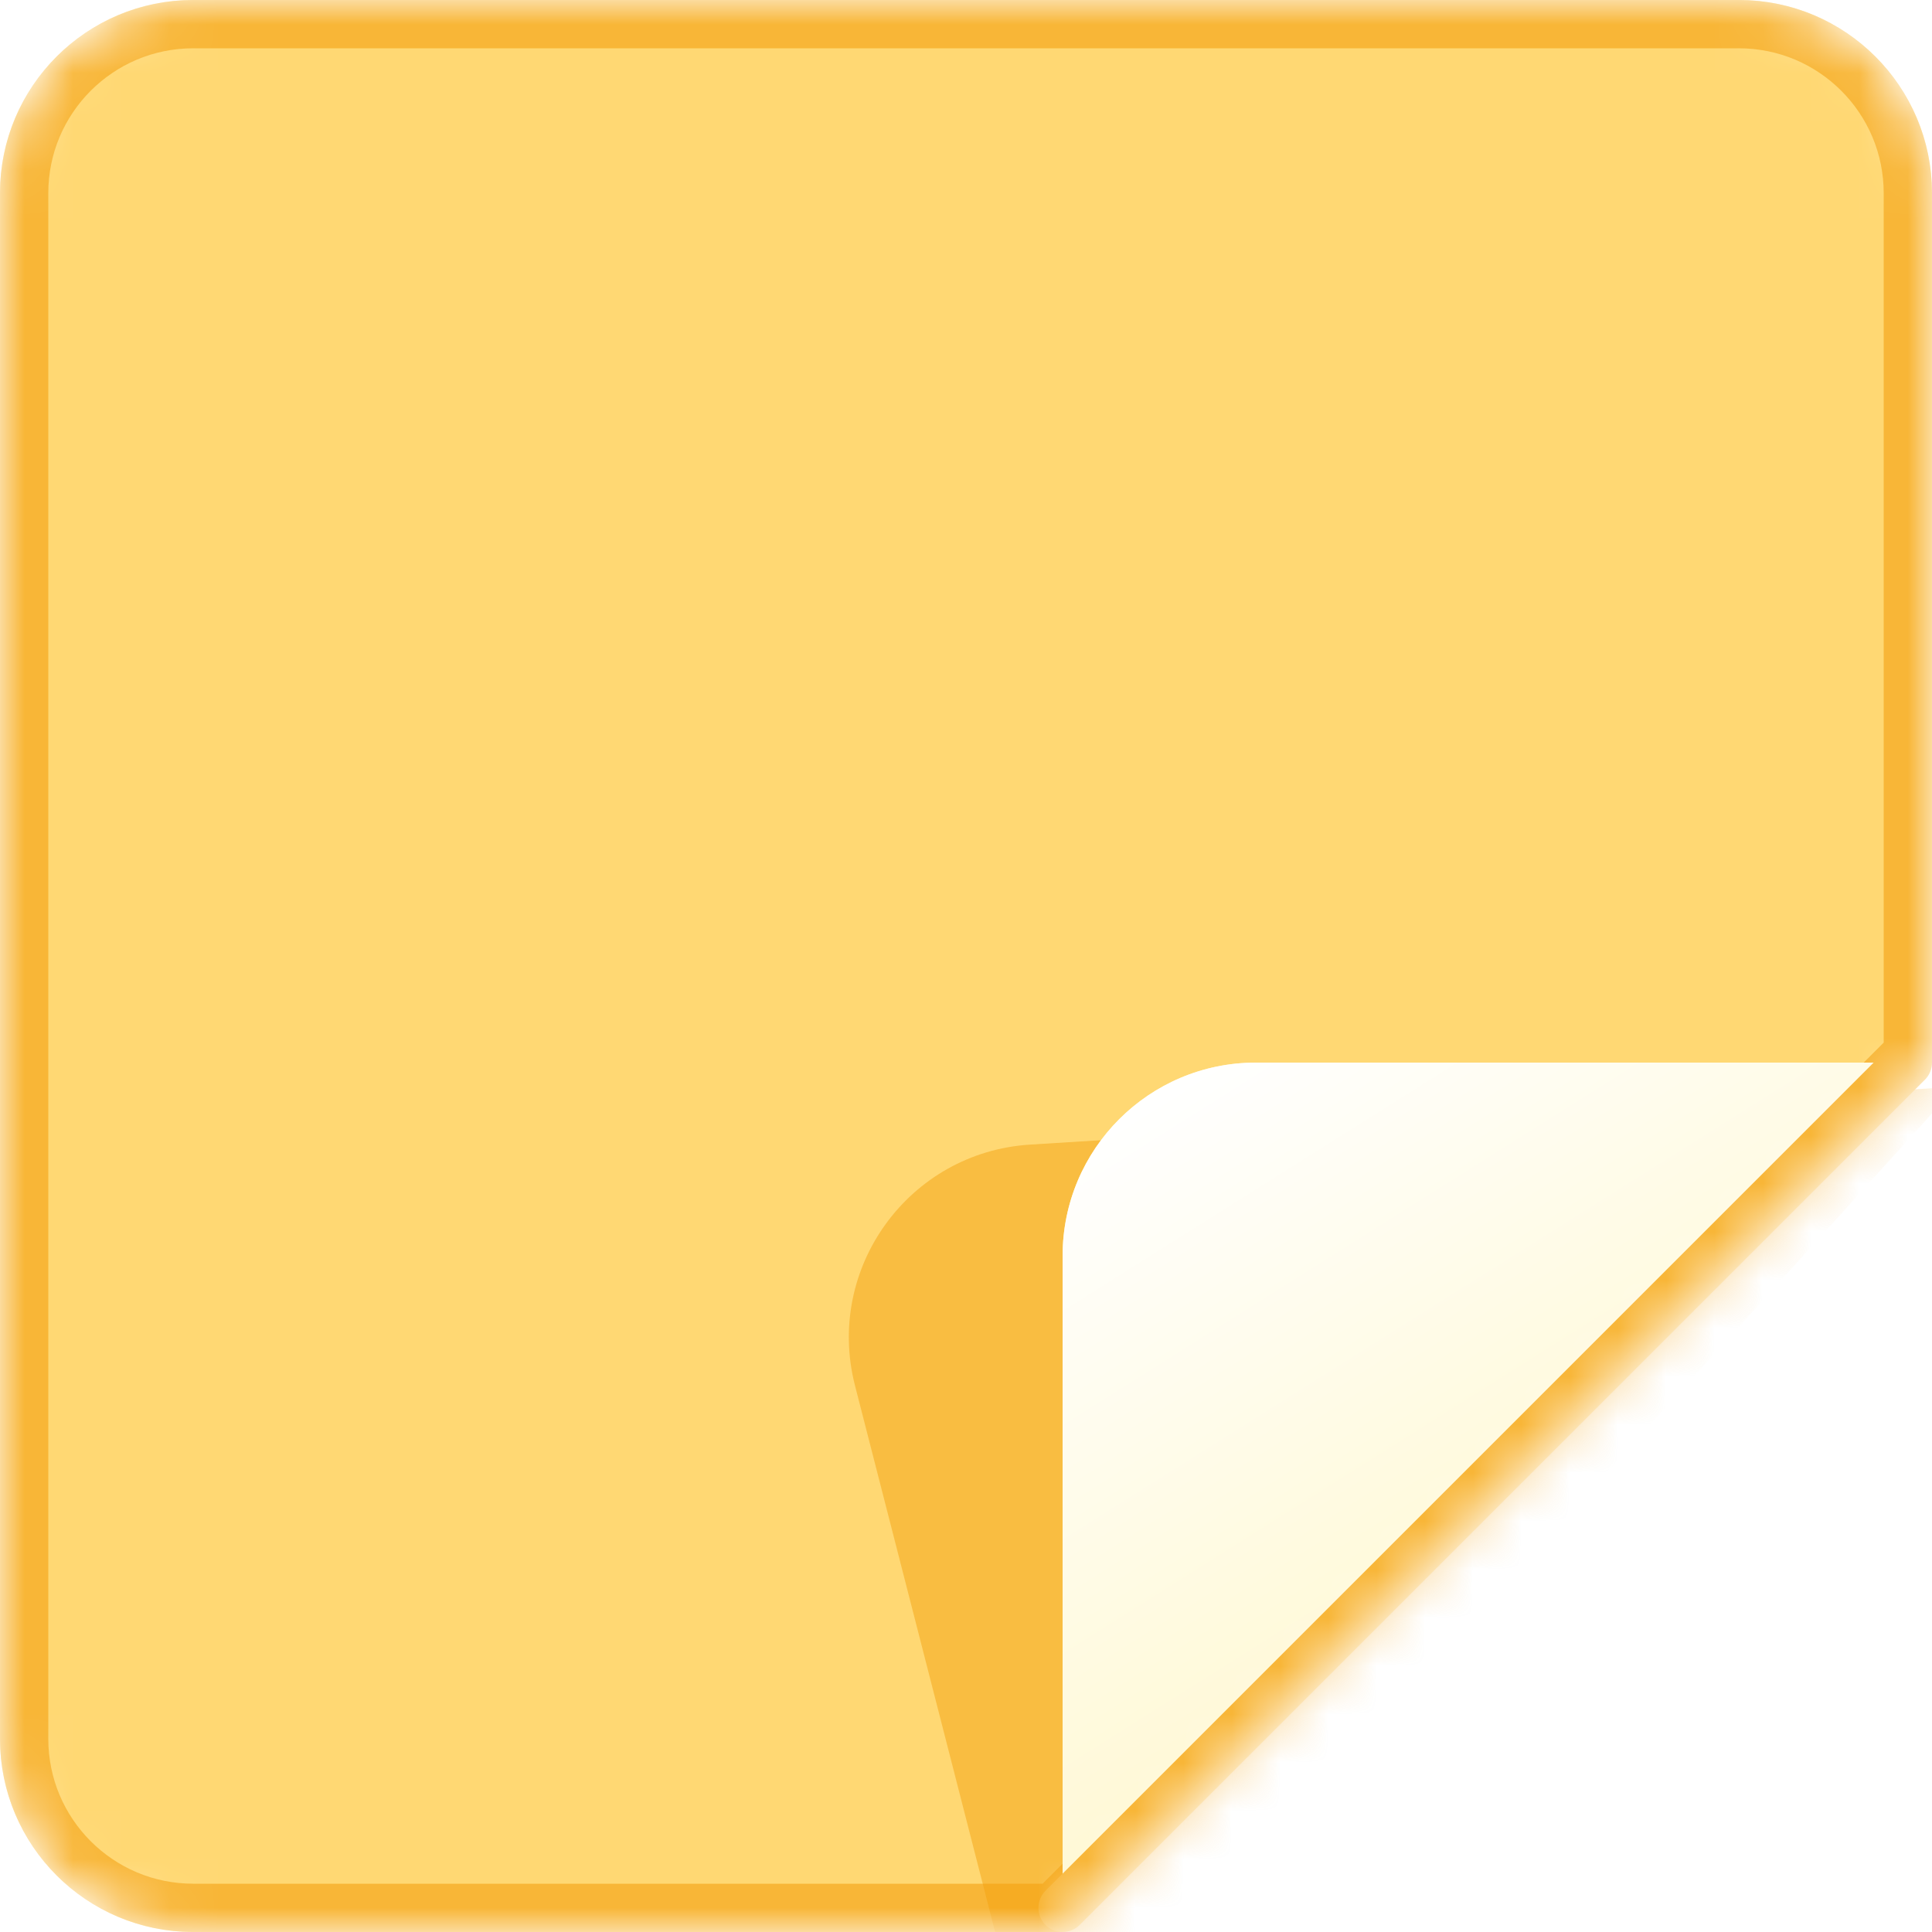 <svg width="40" height="40" viewBox="0 0 40 40" fill="none" xmlns="http://www.w3.org/2000/svg">
<g clip-path="url(#clip0)">
<mask id="mask0" mask-type="alpha" maskUnits="userSpaceOnUse" x="0" y="0" width="40" height="40">
<path d="M36 0L4 0C1.791 0 0 1.791 0 4L0 36C0 38.209 1.791 40 4 40H22L40 22V4C40 1.791 38.209 0 36 0Z" fill="#FF0000"/>
</mask>
<g mask="url(#mask0)">
<path d="M36 0L4 0C1.791 0 0 1.791 0 4L0 36C0 38.209 1.791 40 4 40H22L40 22V4C40 1.791 38.209 0 36 0Z" fill="#FFD873"/>
<path d="M4 0.5L36 0.5C37.933 0.5 39.5 2.067 39.5 4V21.793L21.793 39.5H4C2.067 39.5 0.5 37.933 0.5 36L0.5 4C0.5 2.067 2.067 0.5 4 0.5Z" stroke="#F3A110" stroke-opacity="0.6"/>
<g opacity="0.5" filter="url(#filter0_f)">
<path d="M40.5 22.5L21.326 23.698C18.821 23.855 17.078 26.253 17.701 28.684L21.5 43.5L40.5 22.5Z" fill="#F3A110"/>
</g>
<path d="M40 22H26C23.791 22 22 23.791 22 26V40L40 22Z" fill="#FFF7CC"/>
<path d="M40 22H26C23.791 22 22 23.791 22 26V40L40 22Z" fill="url(#paint0_linear)"/>
<path d="M21.646 39.146C21.451 39.342 21.451 39.658 21.646 39.854C21.842 40.049 22.158 40.049 22.354 39.854L21.646 39.146ZM39.854 22.354C40.049 22.158 40.049 21.842 39.854 21.646C39.658 21.451 39.342 21.451 39.146 21.646L39.854 22.354ZM22.354 39.854L39.854 22.354L39.146 21.646L21.646 39.146L22.354 39.854Z" fill="#F8B638"/>
</g>
</g>
<defs>
<filter id="filter0_f" x="11.574" y="16.5" width="34.926" height="33" filterUnits="userSpaceOnUse" color-interpolation-filters="sRGB">
<feFlood flood-opacity="0" result="BackgroundImageFix"/>
<feBlend mode="normal" in="SourceGraphic" in2="BackgroundImageFix" result="shape"/>
<feGaussianBlur stdDeviation="3" result="effect1_foregroundBlur"/>
</filter>
<linearGradient id="paint0_linear" x1="23" y1="23" x2="31.5" y2="36.5" gradientUnits="userSpaceOnUse">
<stop stop-color="white"/>
<stop offset="1" stop-color="white" stop-opacity="0"/>
</linearGradient>
<clipPath id="clip0">
<rect width="40" height="40" fill="white"/>
</clipPath>
</defs>
</svg>
